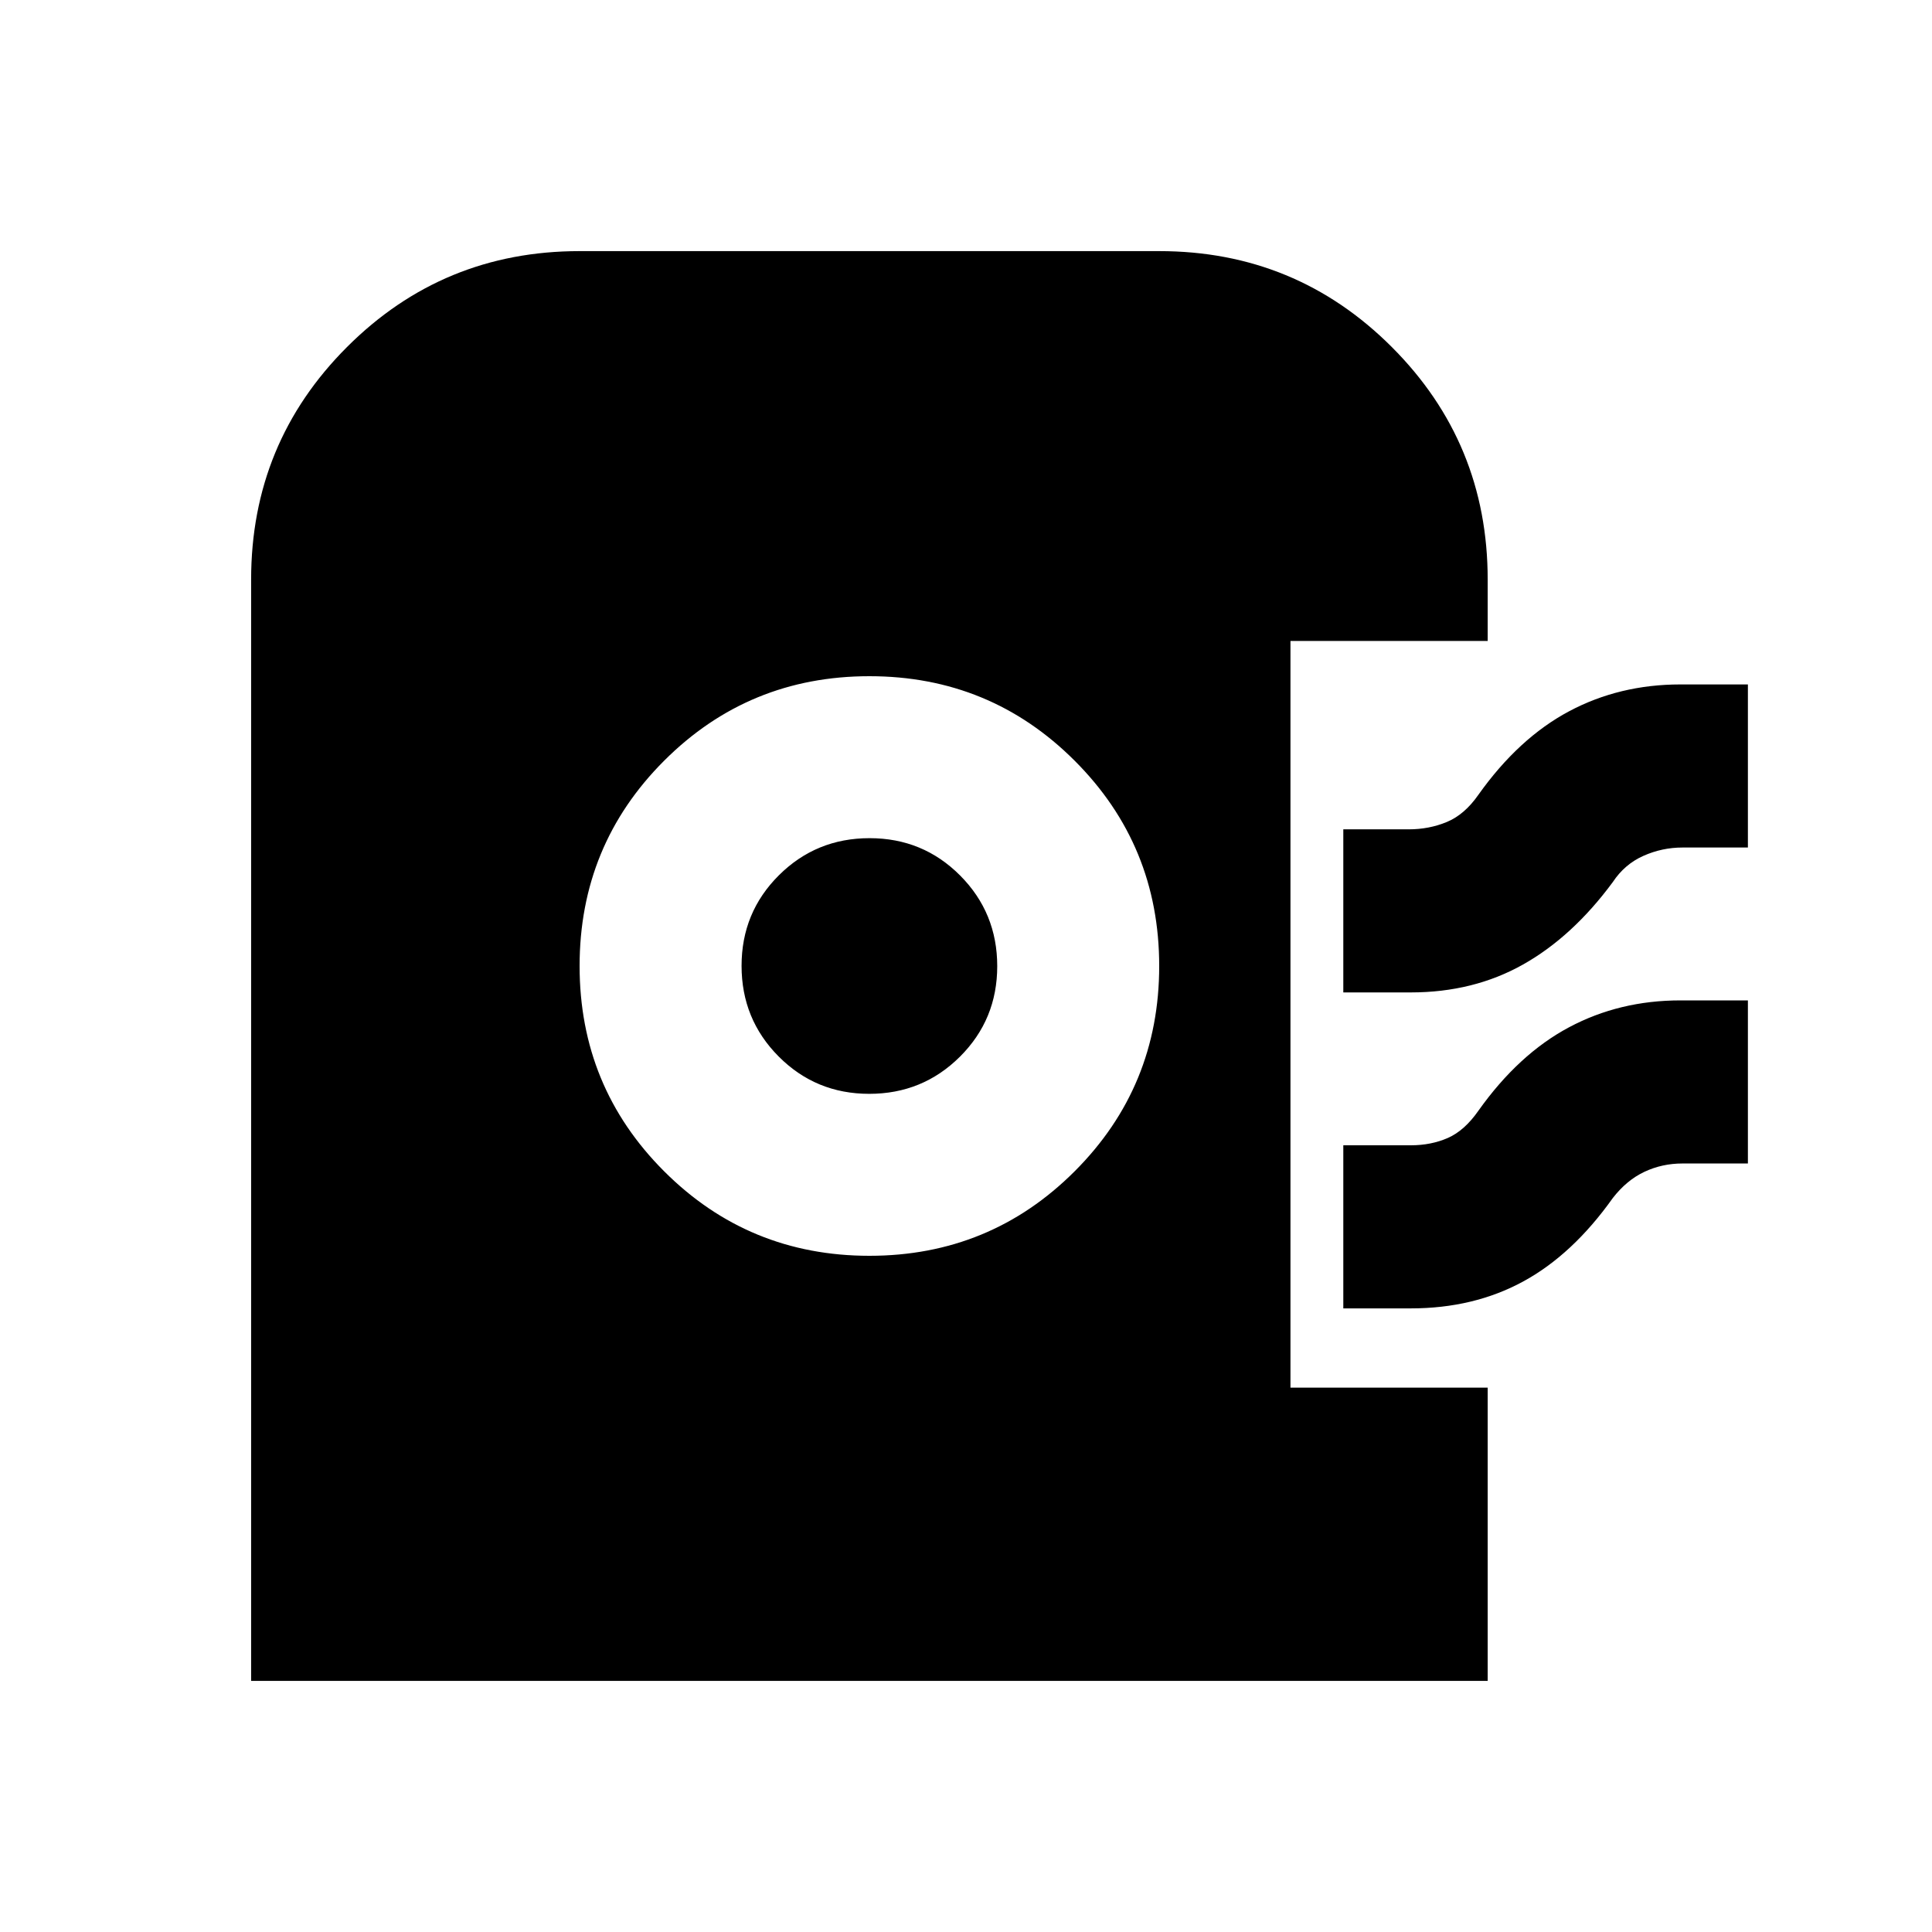 <svg xmlns="http://www.w3.org/2000/svg" height="20" viewBox="0 -960 960 960" width="20"><path d="M124.78-124.78V-672q0-67.93 47.65-115.57 47.64-47.65 115.57-47.65h288q67.93 0 115.57 47.65 47.65 47.64 47.65 115.57v30.48h-98v371.04h98v145.7H124.78ZM432-336q60 0 102-42t42-102q0-60-42-102t-102-42q-60 0-102 42t-42 102q0 60 42 102t102 42Zm-.08-80.48q-26.53 0-44.98-18.53-18.46-18.53-18.46-45.07 0-26.53 18.53-44.98 18.53-18.46 45.07-18.46 26.53 0 44.98 18.53 18.46 18.53 18.46 45.07 0 26.53-18.53 44.98-18.53 18.46-45.07 18.46Zm235.56-50.39v-81.04H700q10.12 0 18.93-3.66 8.81-3.65 15.68-13.52 20-28.13 45.06-41.48 25.05-13.34 55.33-13.34h33.52v81.04H836q-10.12 0-19.43 4.15t-15.18 13.02q-20 27.13-44.63 40.98-24.63 13.85-55.76 13.85h-33.52Zm0 157v-81.04H701q10.12 0 18.43-3.65 8.31-3.66 15.18-13.53 20-28.13 45.06-41.47 25.05-13.35 55.33-13.35h33.52v81.04H836q-10.12 0-18.93 4.15-8.81 4.16-15.68 13.02-20 28.14-44.56 41.48-24.55 13.35-55.83 13.35h-33.52Z"/></svg>